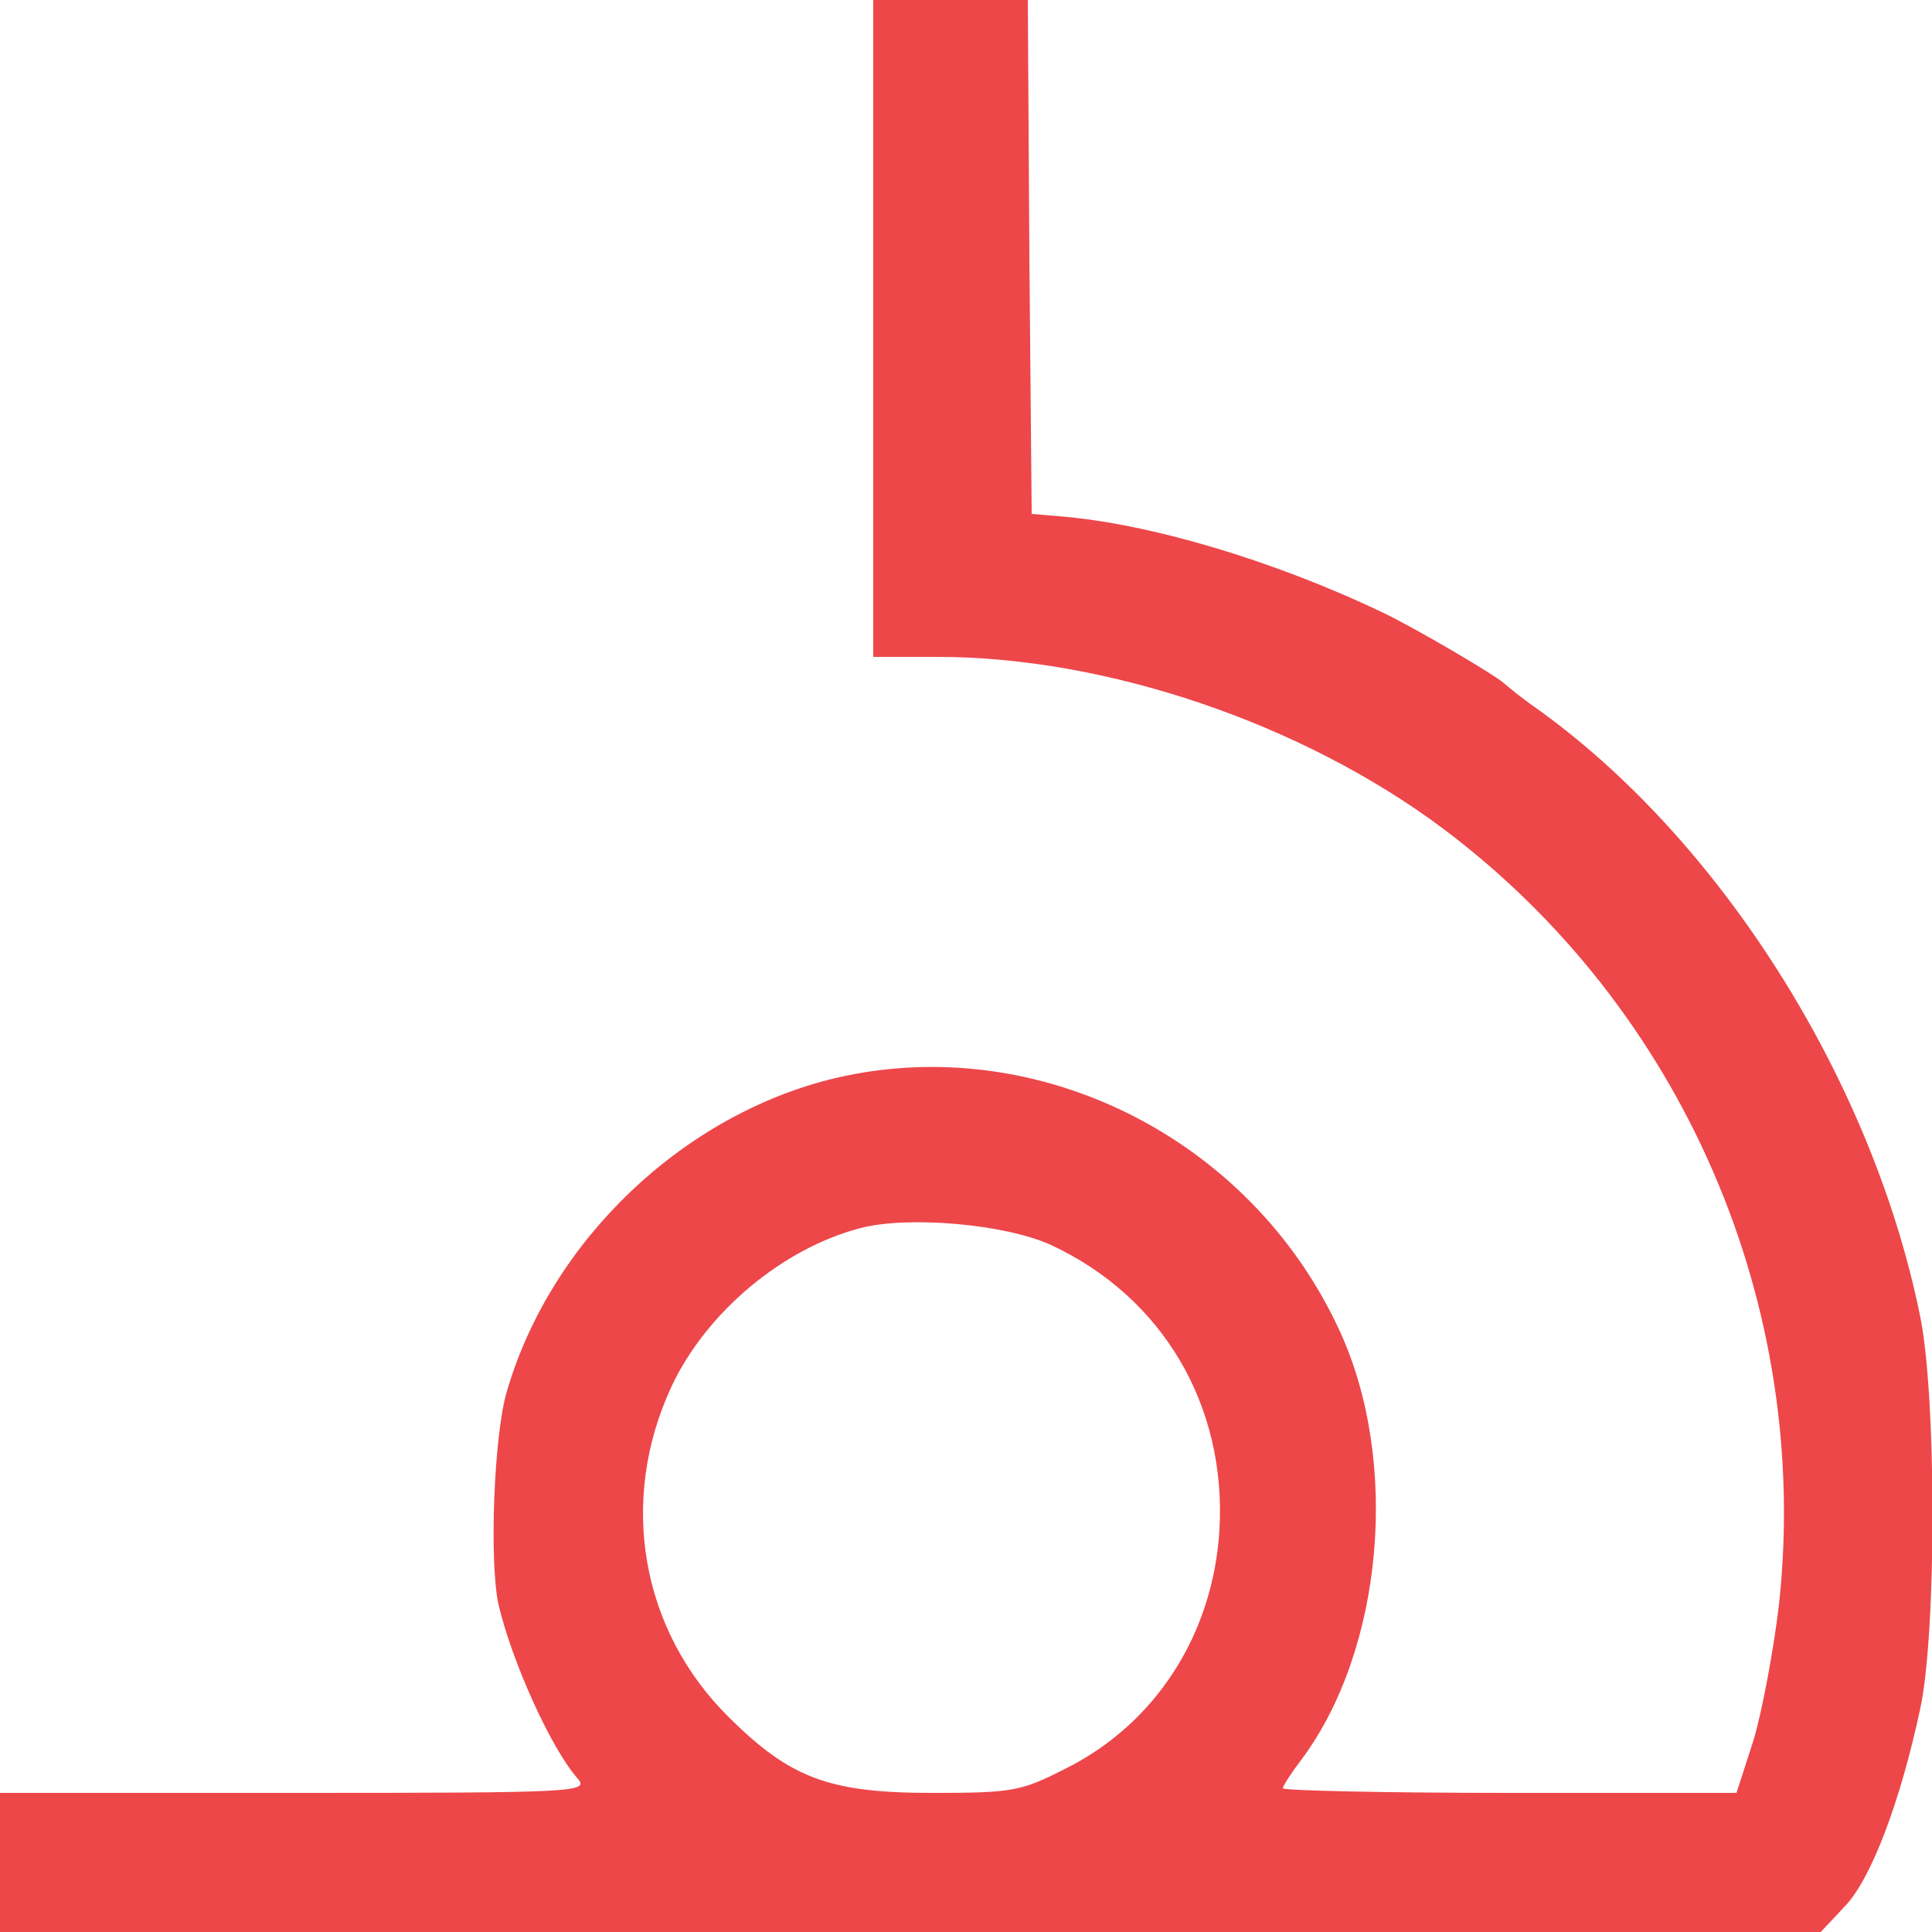 <?xml version="1.0" standalone="no"?>
<!DOCTYPE svg PUBLIC "-//W3C//DTD SVG 20010904//EN"
 "http://www.w3.org/TR/2001/REC-SVG-20010904/DTD/svg10.dtd">
<svg version="1.0" xmlns="http://www.w3.org/2000/svg"
 width="250pt" height="250pt" viewBox="0 0 250 250"
 preserveAspectRatio="xMidYMid meet">
<g transform="translate(0,250) scale(0.1,-0.1)"
fill="#ED474A" stroke="none">
<path d="M1130 2075 l0 -425 83 0 c219 0 472 -86 654 -222 311 -233 477 -617
435 -1004 -7 -60 -22 -139 -33 -176 l-22 -68 -293 0 c-162 0 -294 3 -294 6 0
3 11 20 24 37 106 142 128 386 49 556 -115 249 -391 387 -652 326 -197 -47
-368 -210 -425 -405 -17 -56 -23 -221 -11 -276 17 -73 68 -187 103 -226 14
-17 -4 -18 -366 -18 l-382 0 0 -90 0 -90 1178 0 1178 0 31 33 c34 35 72 135
98 257 21 99 21 408 -1 510 -63 306 -260 616 -498 785 -16 11 -33 25 -40 31
-12 11 -116 72 -156 91 -142 68 -304 116 -420 125 l-35 3 -3 333 -2 332 -100
0 -100 0 0 -425z m230 -1186 c144 -67 227 -207 218 -368 -8 -136 -83 -252
-200 -310 -57 -29 -68 -31 -172 -31 -133 0 -183 19 -262 97 -115 113 -144 281
-75 429 45 96 144 179 245 205 62 16 187 5 246 -22z"/>
</g>
</svg>
